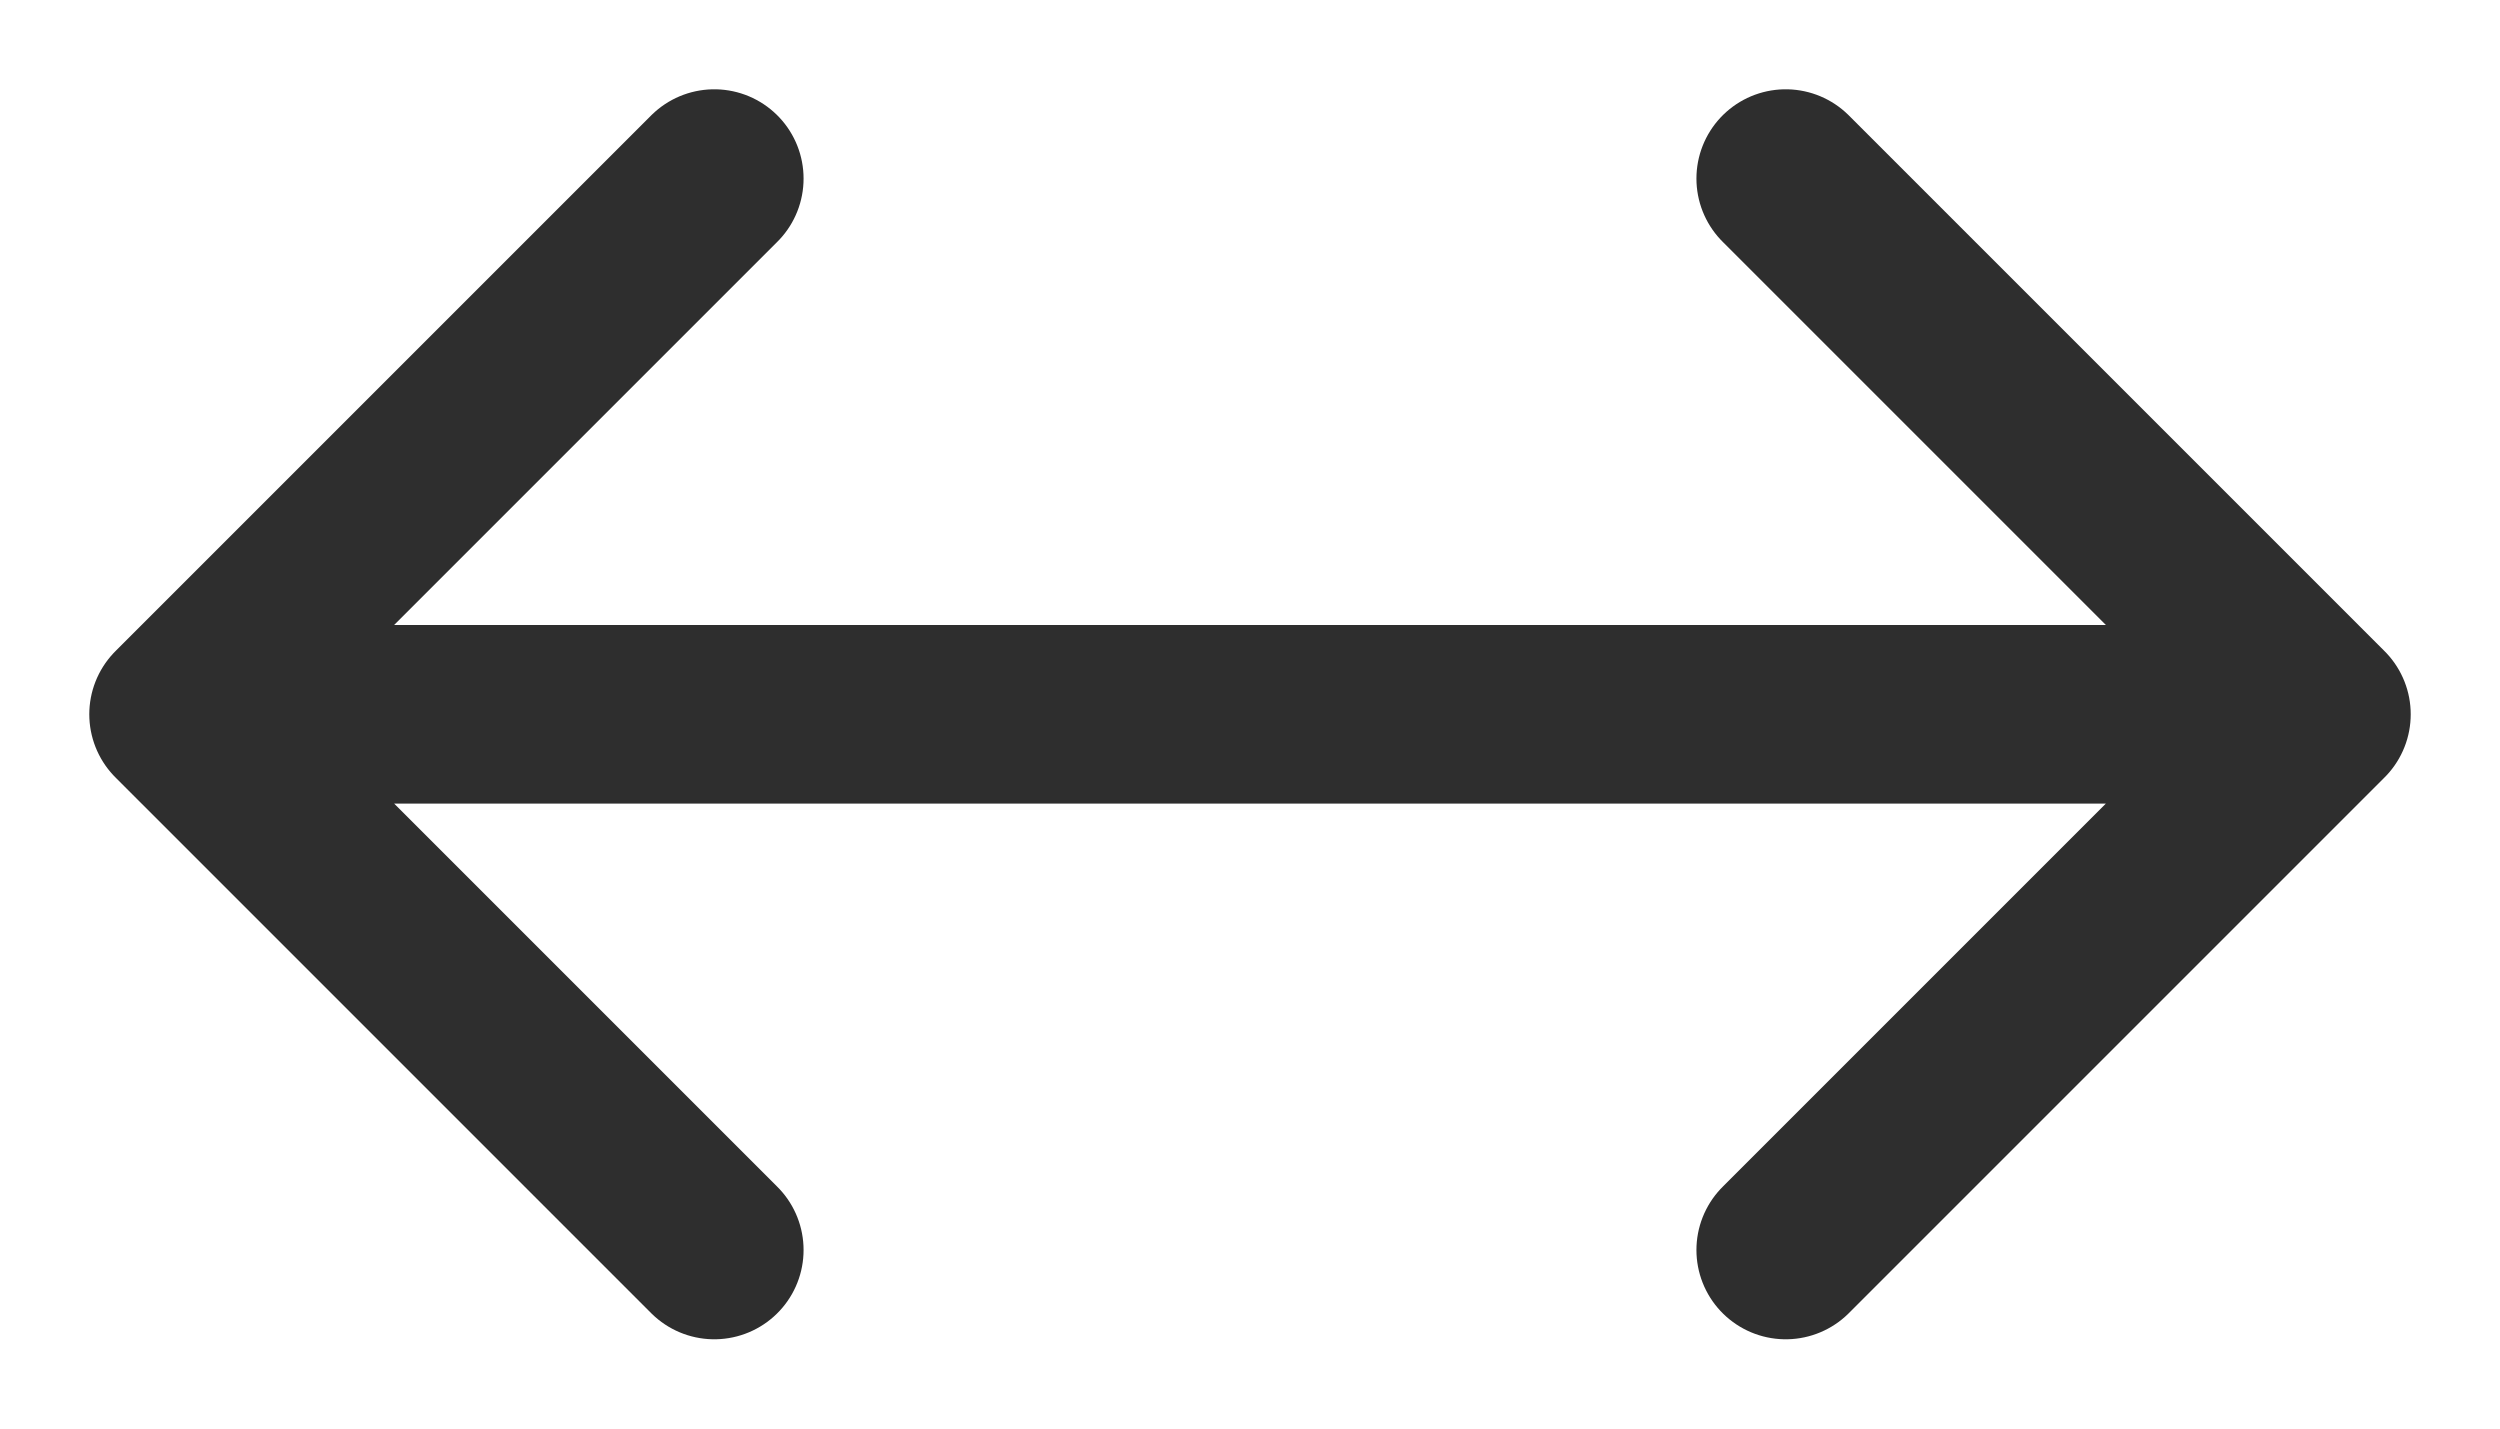 <svg width="14" height="8" viewBox="0 0 14 8" fill="none" xmlns="http://www.w3.org/2000/svg">
<path d="M10 1L13 4M13 4L10 7M13 4L1 4M4 7L1 4M1 4L4 1" stroke="#2E2E2E" stroke-linecap="round" stroke-linejoin="round"/>
</svg>
